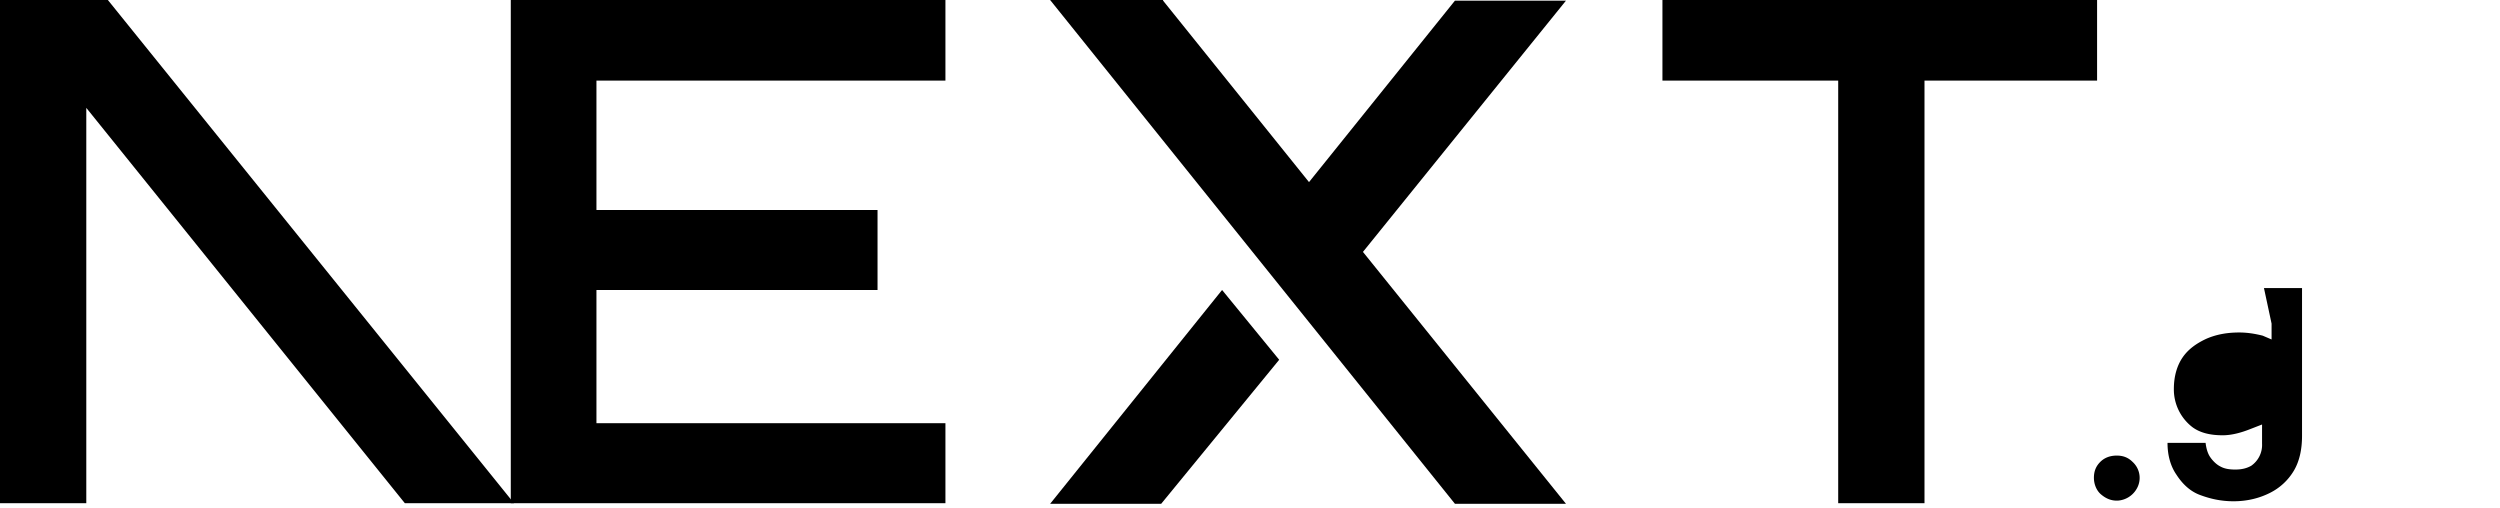 <svg xmlns="http://www.w3.org/2000/svg" viewBox="0 0 394 80" fill="none">
  <path d="M262 0h68.5v12.7h-27.2v66.6h-13.6V12.7H262V0ZM149 0v12.7H94v20.4h44.3v12.6H94v21h55v12.6H80.5V0h68.7zm34.3 0h-17.8l63.8 79.4h17.5l-32-39.7 32-39.6h-17.5l-23 28.6-23-28.6zm18.3 56.7-9-11-27.1 33.7h17.5l18.6-22.7z" fill="#000"/>
  <path d="M81 79.3 17 0H0v79.3h13.6V17l50.2 62.3H81zm252.6-.4c-1 0-1.8-.4-2.5-1s-1.1-1.6-1.1-2.6.3-1.8 1-2.5 1.6-1 2.6-1 1.8.3 2.5 1a3.4 3.4 0 0 1 .6 4.3 3.7 3.7 0 0 1-3 1.8zm23.2-33.5h6v23.3c0 2.1-.4 4-1.3 5.5a9.1 9.1 0 0 1-3.8 3.5c-1.6.8-3.5 1.3-5.7 1.3-2 0-3.7-.4-5.3-1s-2.8-1.8-3.7-3.2c-.9-1.3-1.4-3-1.4-5h6c.1.8.3 1.6.7 2.2s1 1.2 1.6 1.5c.7.4 1.5.5 2.4.5 1 0 1.8-.2 2.5-.6a4 4 0 0 0 1.7-3.5v-3l-1.8.7c-1.5.6-3 1-4.4 1-2 0-3.6-.4-4.8-1.3a7.5 7.5 0 0 1-2.9-6c0-2 .5-3.7 1.4-5s2.2-2.2 3.7-2.9c1.6-.7 3.3-1 5.2-1 1.3 0 2.5.2 3.7.5l1.4.6v-2.5z" fill="#000"/>
</svg> 